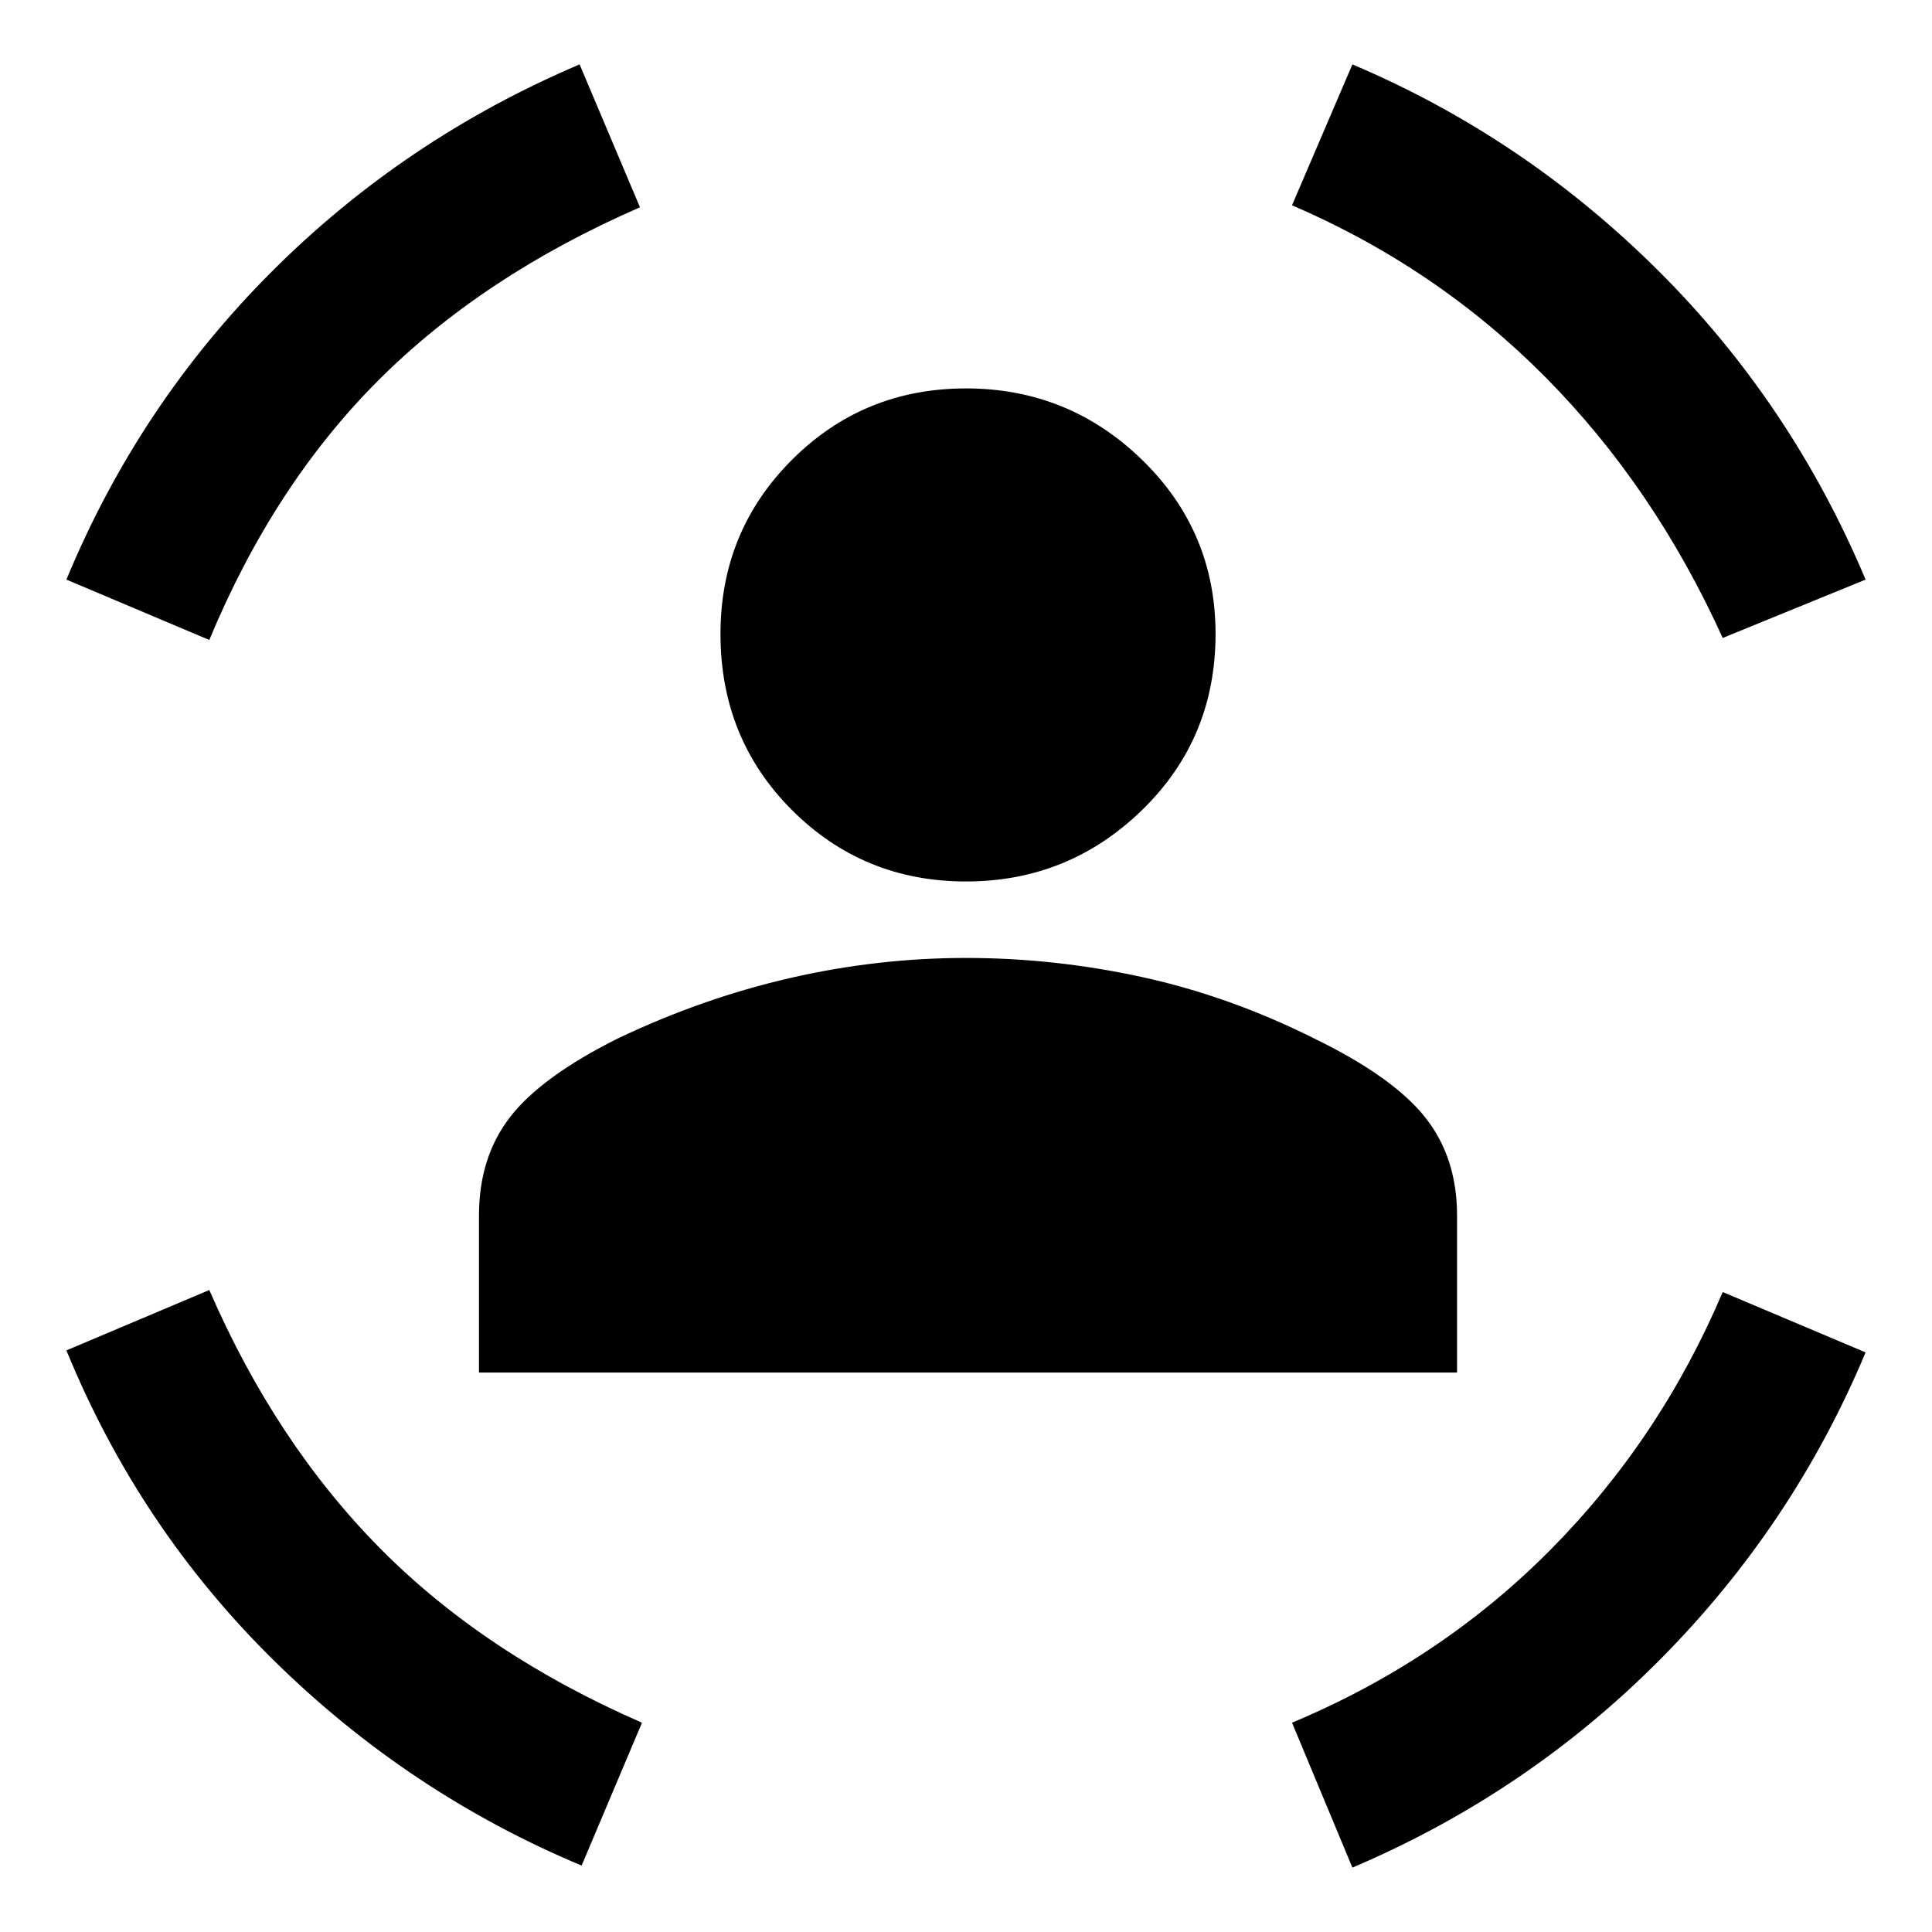 <svg xmlns="http://www.w3.org/2000/svg" height="48" width="48"><path d="M24 21.9Q21.45 21.9 19.675 20.125Q17.9 18.35 17.9 15.75Q17.9 13.2 19.675 11.425Q21.45 9.65 24 9.65Q26.55 9.65 28.375 11.425Q30.2 13.2 30.2 15.75Q30.2 18.35 28.375 20.125Q26.55 21.9 24 21.9ZM11.9 34.1V30.2Q11.9 28.75 12.675 27.75Q13.45 26.75 15.35 25.8Q17.45 24.8 19.625 24.3Q21.8 23.8 24 23.8Q26.2 23.8 28.375 24.275Q30.55 24.75 32.65 25.8Q34.6 26.75 35.4 27.75Q36.2 28.75 36.2 30.2V34.1ZM42.8 15.85Q41.1 12.1 38.4 9.375Q35.7 6.65 32.1 5.1L33.6 1.6Q37.85 3.4 41.175 6.7Q44.5 10 46.35 14.4ZM5.2 15.9 1.65 14.4Q3.45 10.05 6.75 6.75Q10.05 3.45 14.4 1.6L15.9 5.15Q12 6.85 9.4 9.45Q6.8 12.05 5.2 15.9ZM14.45 46.35Q10.15 44.55 6.8 41.25Q3.45 37.95 1.65 33.55L5.2 32.05Q6.85 35.85 9.45 38.475Q12.05 41.1 15.95 42.8ZM33.6 46.4 32.1 42.8Q35.8 41.25 38.525 38.5Q41.25 35.75 42.8 32.1L46.35 33.6Q44.55 37.9 41.25 41.225Q37.95 44.55 33.6 46.4Z"/></svg>